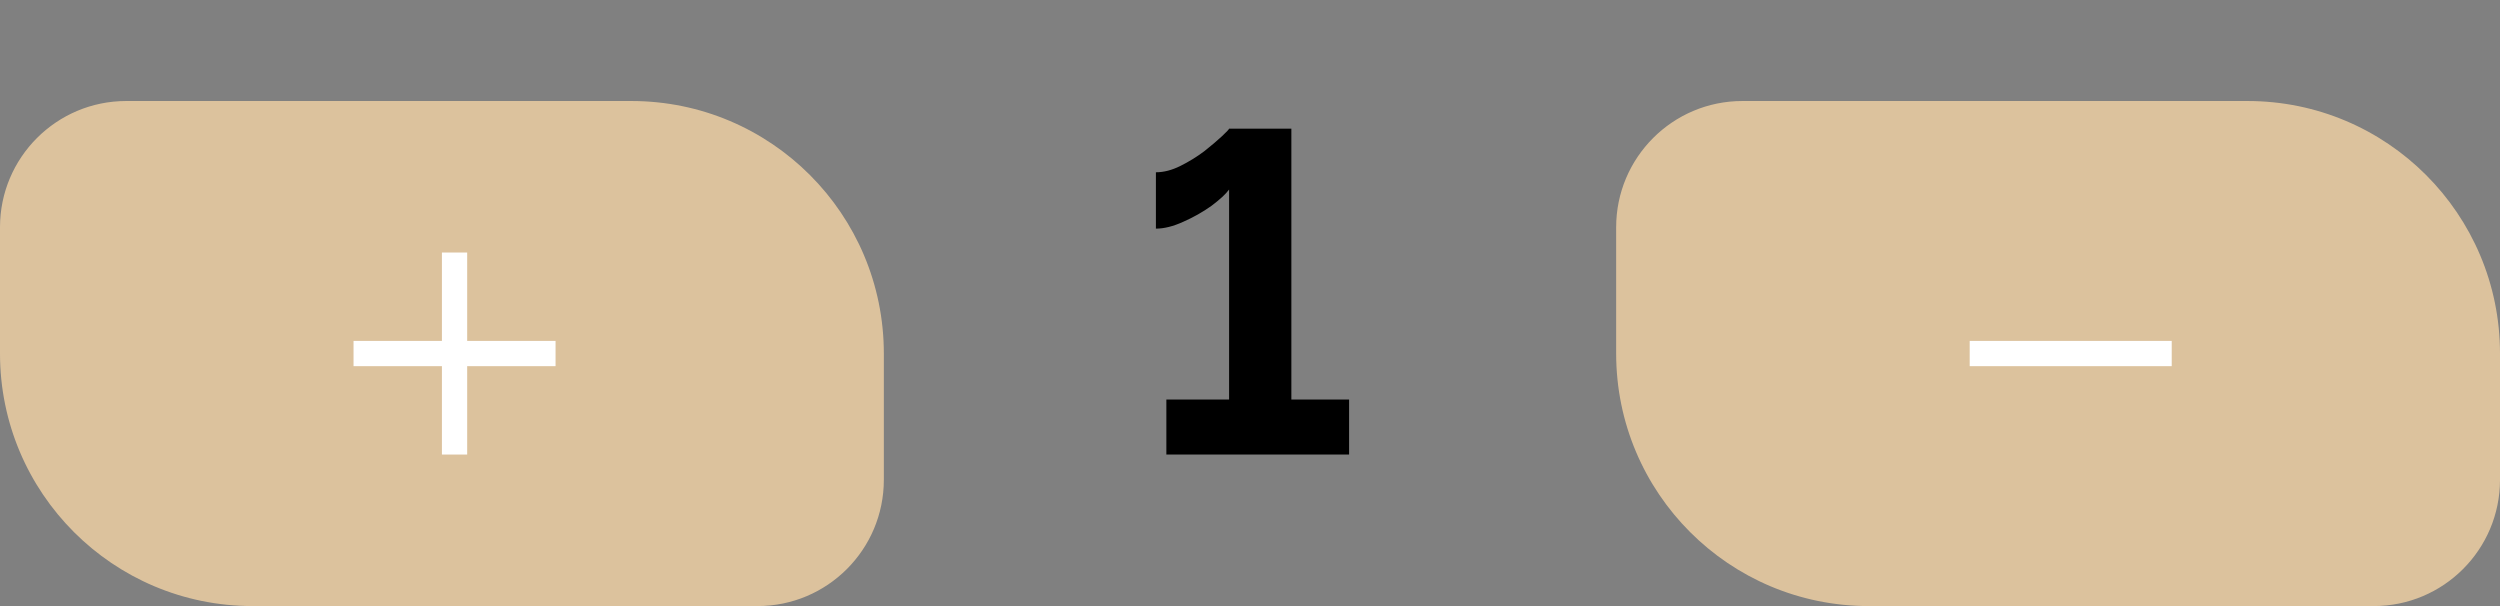 <svg width="99" height="24" viewBox="0 0 99 24" fill="none" xmlns="http://www.w3.org/2000/svg">
<rect x="0" y="0" width="99" height="24" fill="#808080" stroke="none"/>
<path d="M53.424 15.822V18H46.188V15.822H48.672V7.506C48.54 7.686 48.306 7.902 47.97 8.154C47.634 8.394 47.262 8.604 46.854 8.784C46.458 8.964 46.098 9.054 45.774 9.054V6.822C46.086 6.822 46.41 6.738 46.746 6.57C47.082 6.402 47.394 6.21 47.682 5.994C47.97 5.766 48.204 5.568 48.384 5.4C48.576 5.22 48.672 5.118 48.672 5.094H51.138V15.822H53.424Z" fill="black"/>
<path d="M0 9C0 6.239 2.239 4 5 4H25C30.523 4 35 8.477 35 14V19C35 21.761 32.761 24 30 24H10C4.477 24 0 19.523 0 14V9Z" fill="#DCC29D"/>
<path d="M14 14H22M18 10V18" stroke="white"/>
<path d="M64 9C64 6.239 66.239 4 69 4H89C94.523 4 99 8.477 99 14V19C99 21.761 96.761 24 94 24H74C68.477 24 64 19.523 64 14V9Z" fill="#DCC29D"/>
<path d="M78 14H86" stroke="white"/>
</svg>
